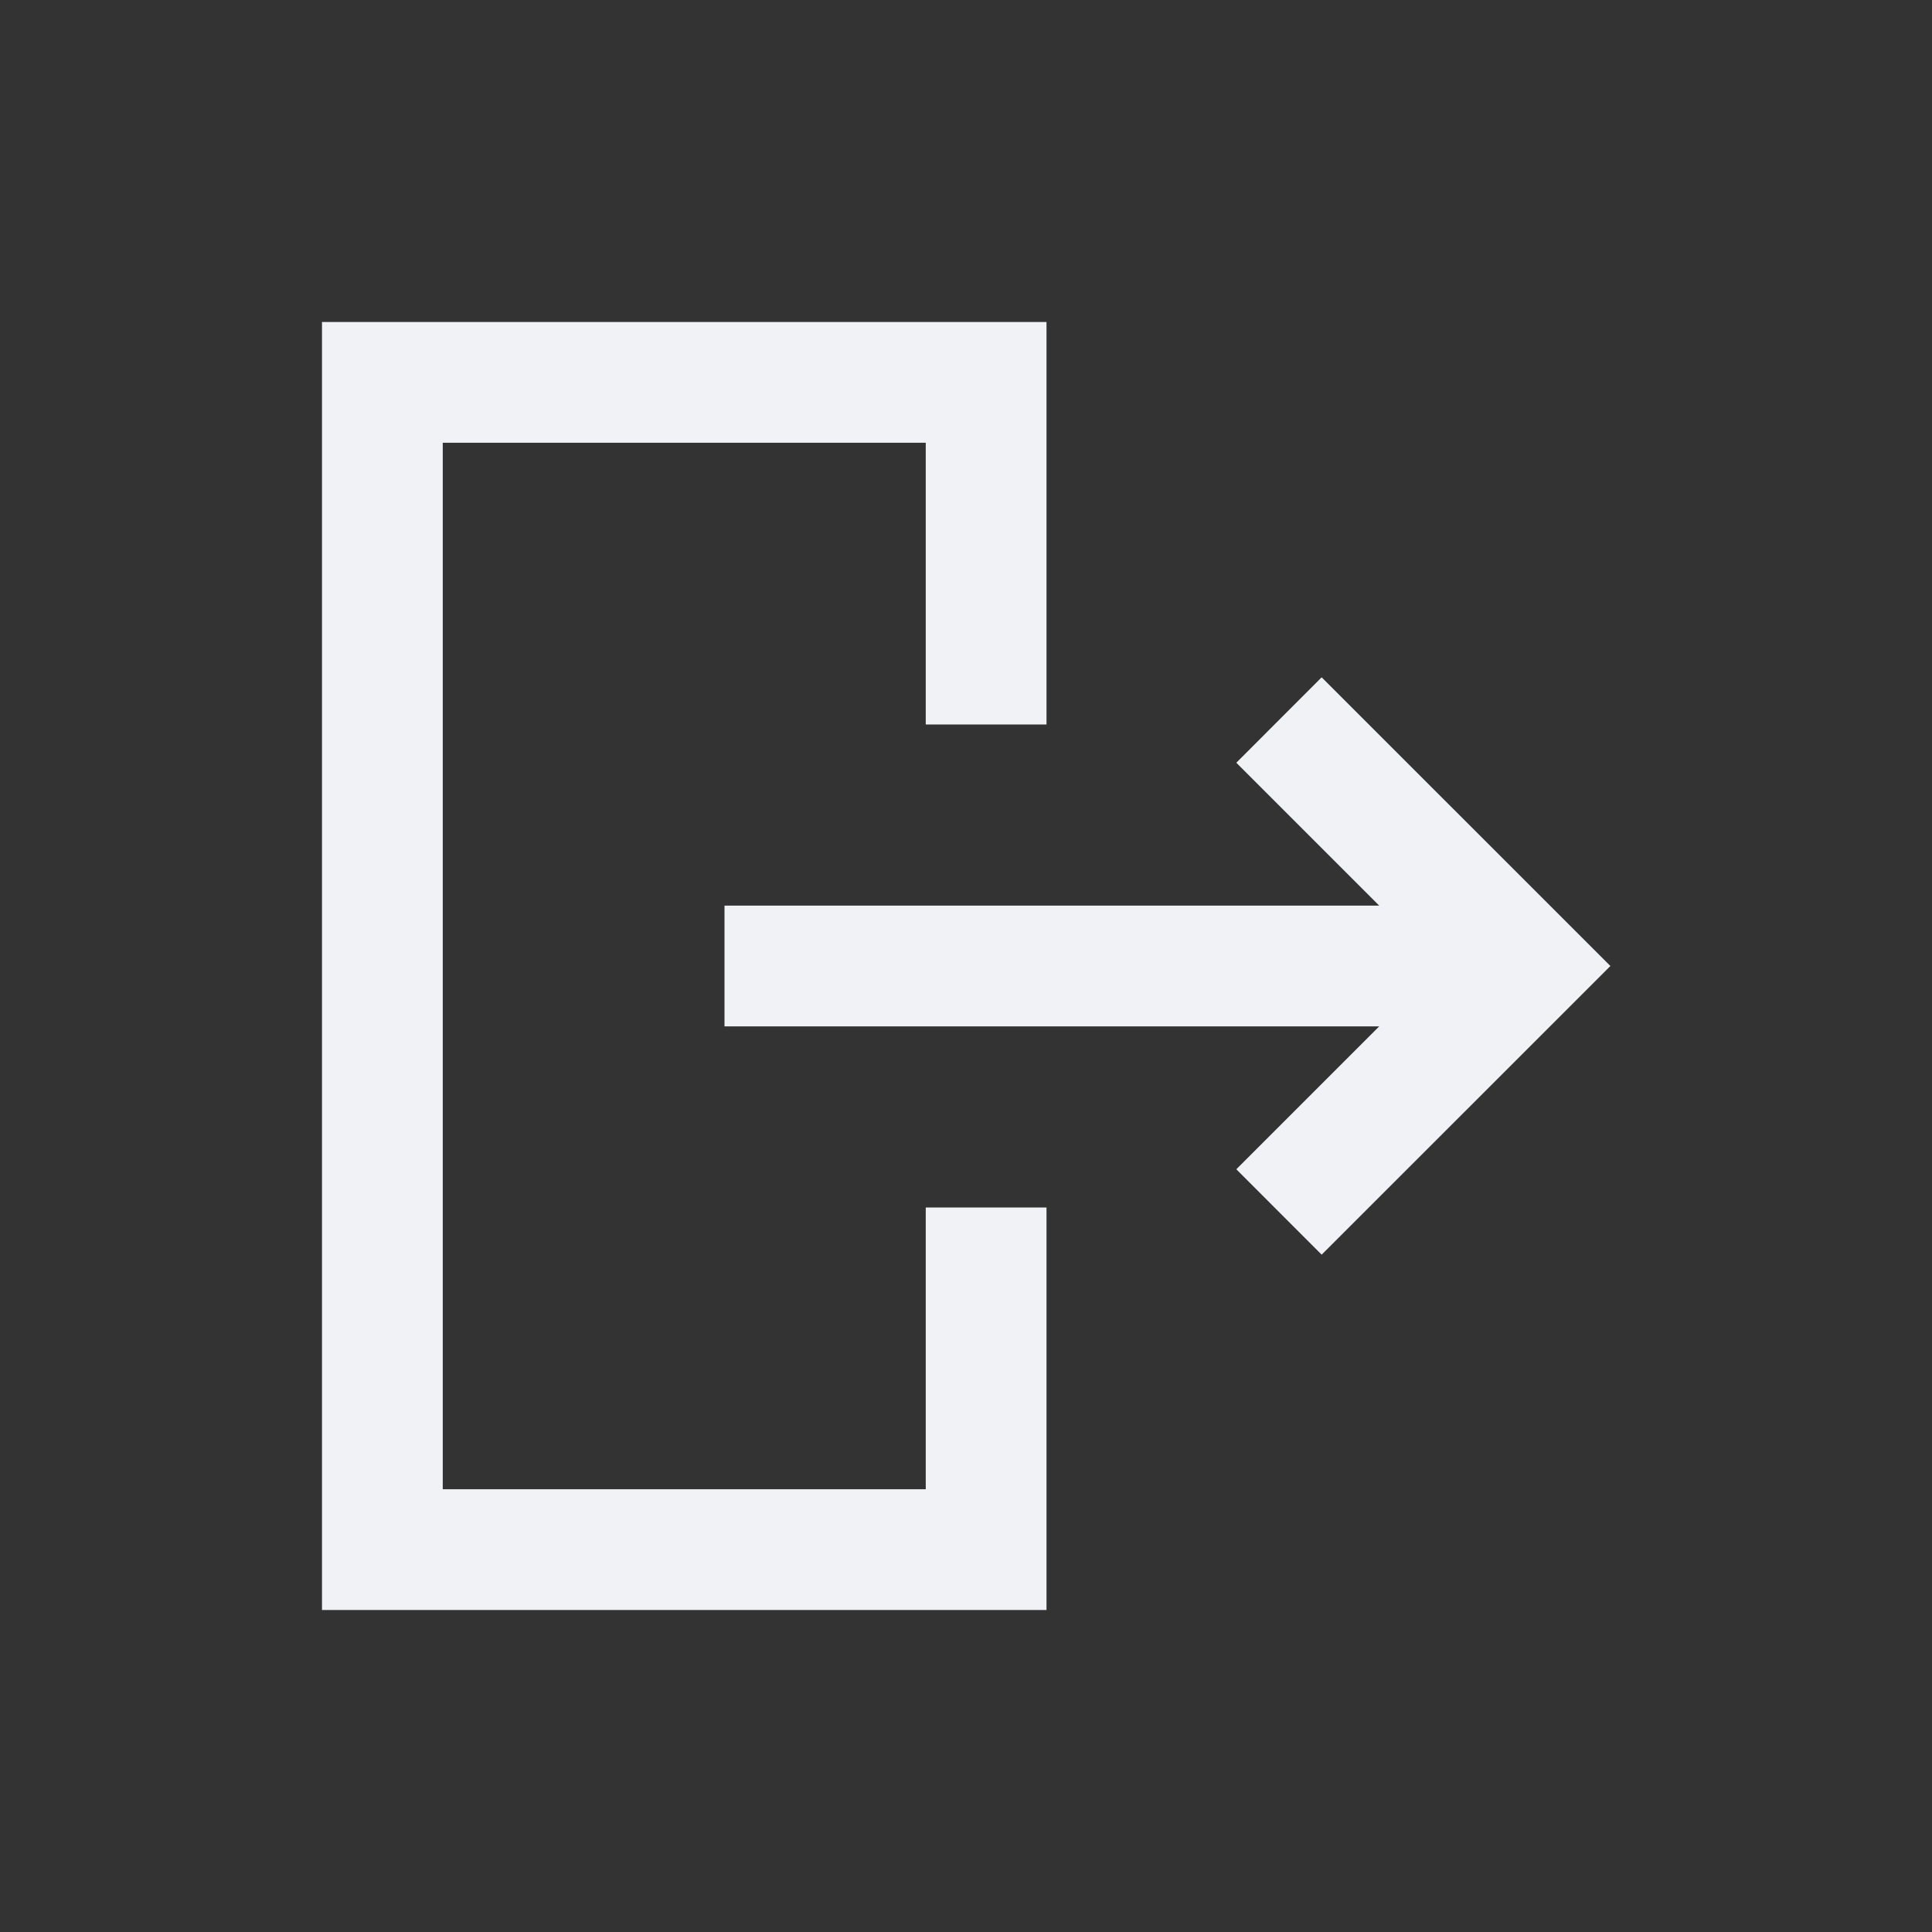 <!DOCTYPE svg PUBLIC "-//W3C//DTD SVG 1.1//EN" "http://www.w3.org/Graphics/SVG/1.1/DTD/svg11.dtd">
<!-- Uploaded to: SVG Repo, www.svgrepo.com, Transformed by: SVG Repo Mixer Tools -->
<svg width="800px" height="800px" viewBox="0 0 24 24" fill="none" xmlns="http://www.w3.org/2000/svg">
<rect x="0" y="0" width="24" height="24" fill="#333333" stroke="none"/>
<g id="SVGRepo_bgCarrier" stroke-width="0"/>
<g id="SVGRepo_tracerCarrier" stroke-linecap="round" stroke-linejoin="round"/>
<g id="SVGRepo_iconCarrier"> <path fill-rule="evenodd" clip-rule="evenodd" d="M4 4H13V9H11.5V5.5H5.5V18.5H11.5V15H13V20H4V4Z" fill="#f0f2f5"/> <path fill-rule="evenodd" clip-rule="evenodd" d="M17.133 11.25L15.358 9.475L16.418 8.414L20.005 12L16.418 15.586L15.358 14.525L17.133 12.75H9V11.25H17.133Z" fill="#f0f2f5"/> </g>
</svg>